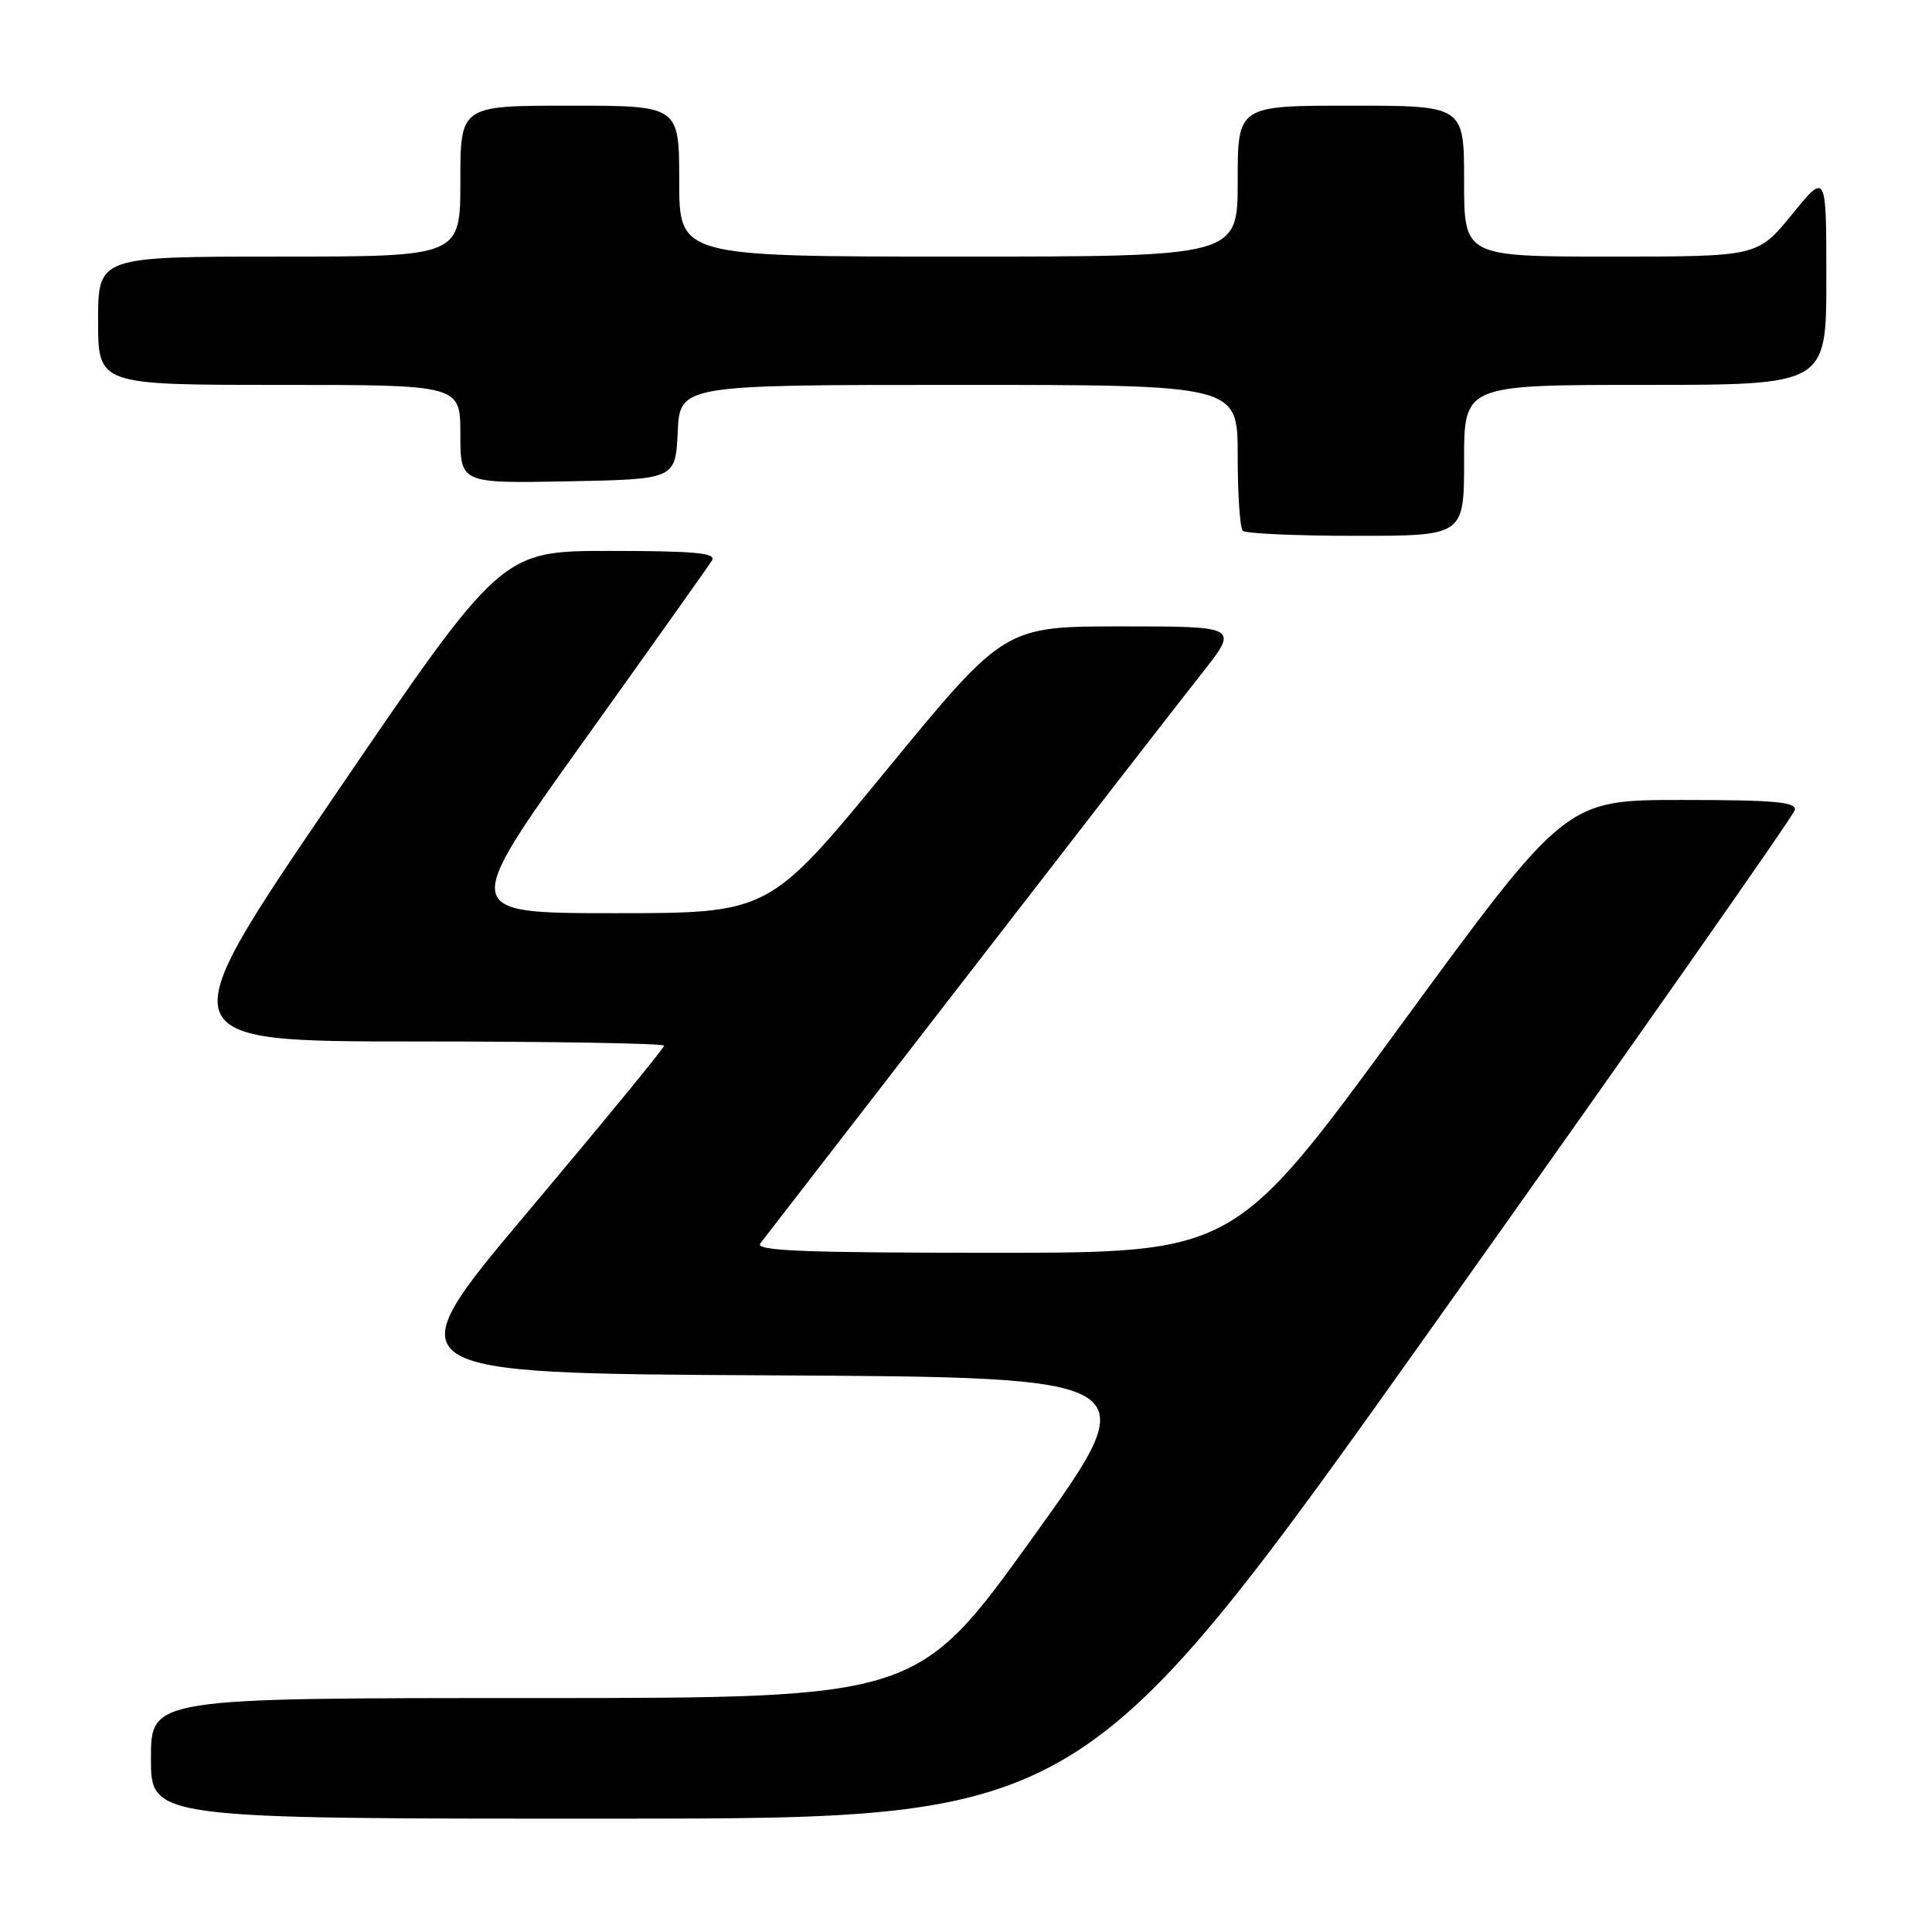 <?xml version="1.0" encoding="UTF-8" standalone="no"?>
<!DOCTYPE svg PUBLIC "-//W3C//DTD SVG 1.1//EN" "http://www.w3.org/Graphics/SVG/1.1/DTD/svg11.dtd" >
<svg xmlns="http://www.w3.org/2000/svg" xmlns:xlink="http://www.w3.org/1999/xlink" version="1.1" viewBox="0 0 256 256">
 <g >
 <path fill="currentColor"
d=" M 190.50 174.83 C 216.35 138.45 237.65 108.08 237.82 107.34 C 238.08 106.26 235.15 106.00 222.80 106.00 C 207.45 106.00 207.45 106.00 185.50 136.00 C 163.55 166.00 163.55 166.00 131.65 166.00 C 106.27 166.00 99.96 165.74 100.75 164.75 C 101.29 164.06 113.56 148.20 128.01 129.50 C 142.46 110.80 156.51 92.69 159.23 89.25 C 164.17 83.00 164.17 83.00 148.64 83.00 C 133.10 83.00 133.10 83.00 117.50 102.00 C 101.90 121.00 101.90 121.00 81.47 121.00 C 61.04 121.00 61.04 121.00 77.31 98.25 C 86.26 85.74 93.93 74.94 94.35 74.25 C 94.95 73.27 91.99 73.00 80.77 73.00 C 66.43 73.00 66.43 73.00 44.29 105.50 C 22.15 138.00 22.15 138.00 55.08 138.00 C 73.18 138.00 88.00 138.25 88.00 138.56 C 88.00 138.87 79.88 148.76 69.96 160.55 C 51.92 181.98 51.92 181.98 102.01 182.24 C 152.11 182.50 152.11 182.50 136.83 203.75 C 121.54 225.00 121.54 225.00 70.77 225.00 C 20.00 225.00 20.00 225.00 20.00 233.00 C 20.00 241.00 20.00 241.00 81.75 240.98 C 143.50 240.96 143.50 240.96 190.50 174.83 Z  M 194.00 61.00 C 194.00 51.00 194.00 51.00 218.00 51.00 C 242.00 51.00 242.00 51.00 242.00 36.91 C 242.00 22.82 242.00 22.82 237.45 28.41 C 232.89 34.00 232.89 34.00 213.45 34.00 C 194.00 34.00 194.00 34.00 194.00 24.00 C 194.00 14.00 194.00 14.00 179.00 14.00 C 164.00 14.00 164.00 14.00 164.00 24.00 C 164.00 34.00 164.00 34.00 127.00 34.00 C 90.00 34.00 90.00 34.00 90.00 24.00 C 90.00 14.00 90.00 14.00 75.50 14.00 C 61.00 14.00 61.00 14.00 61.00 24.00 C 61.00 34.00 61.00 34.00 37.00 34.00 C 13.00 34.00 13.00 34.00 13.00 42.50 C 13.00 51.00 13.00 51.00 37.00 51.00 C 61.00 51.00 61.00 51.00 61.00 57.53 C 61.00 64.05 61.00 64.05 75.25 63.78 C 89.50 63.50 89.50 63.50 89.80 57.25 C 90.10 51.00 90.10 51.00 127.05 51.00 C 164.00 51.00 164.00 51.00 164.00 60.33 C 164.00 65.47 164.30 69.97 164.67 70.33 C 165.03 70.70 171.78 71.00 179.67 71.00 C 194.00 71.00 194.00 71.00 194.00 61.00 Z "/>
</g>
</svg>